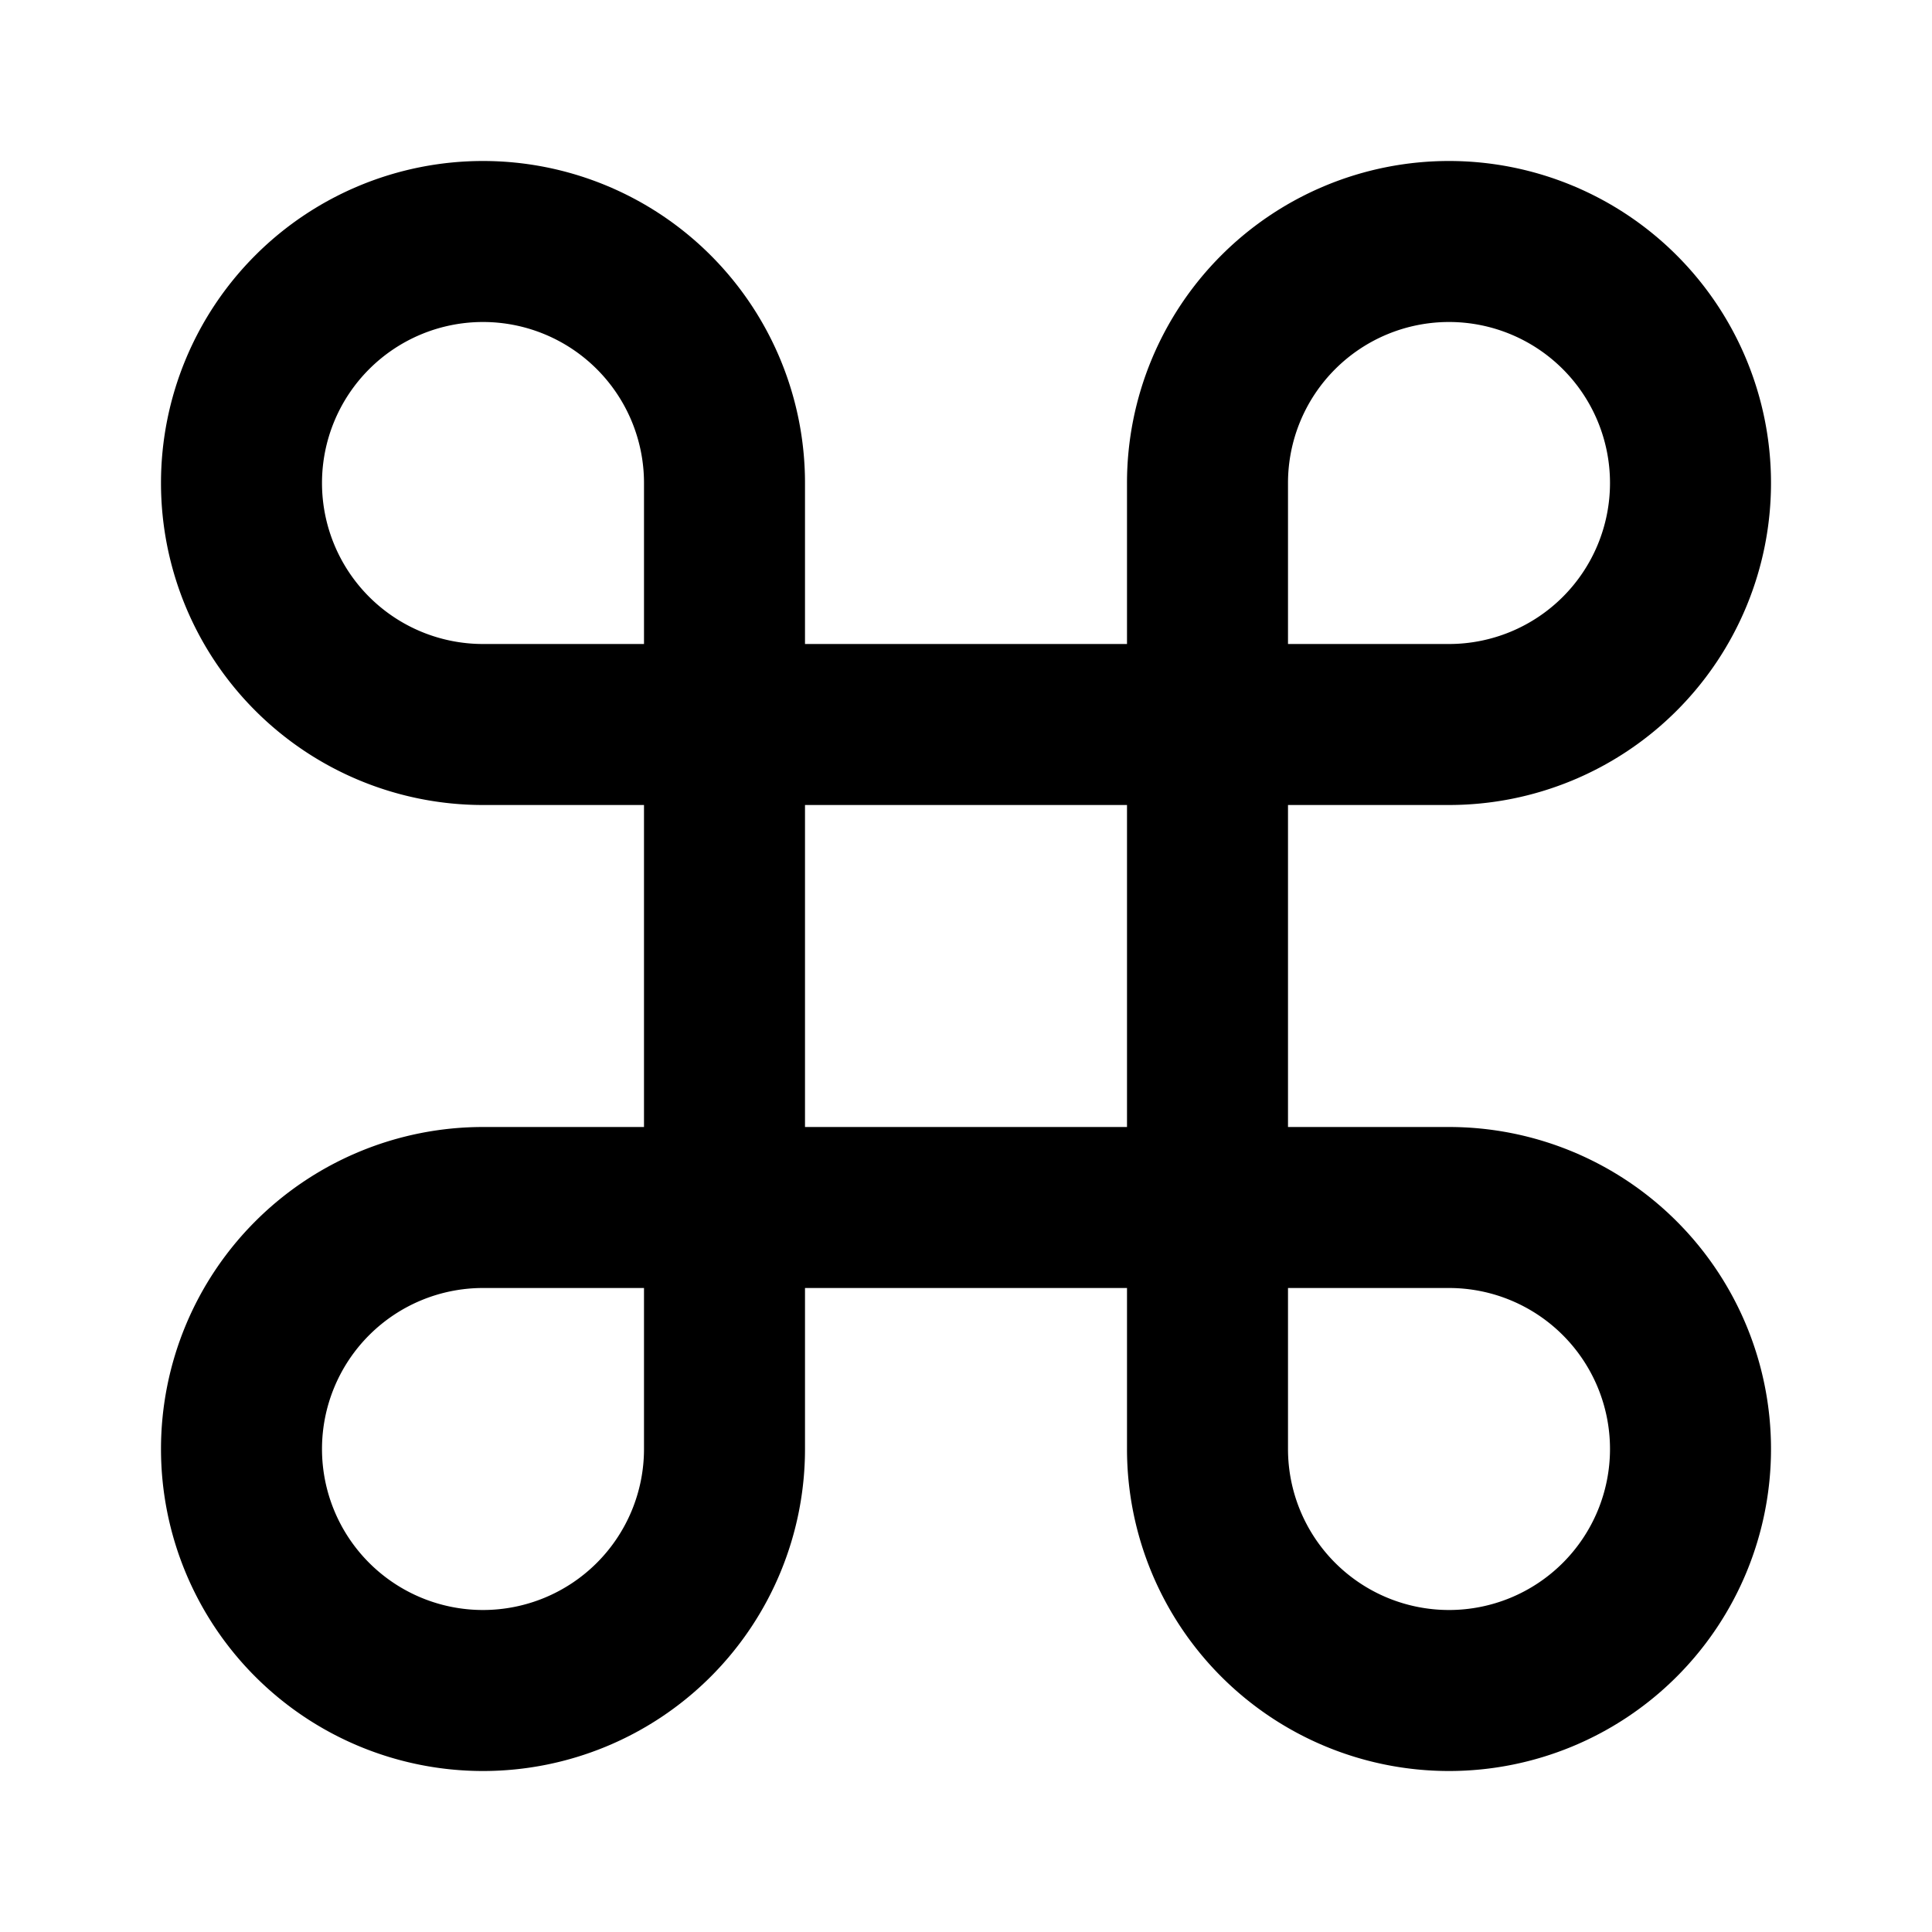 <?xml version="1.0" standalone="no"?><!DOCTYPE svg PUBLIC "-//W3C//DTD SVG 1.1//EN" "http://www.w3.org/Graphics/SVG/1.1/DTD/svg11.dtd"><svg t="1658923539901" class="icon" viewBox="0 0 1024 1024" version="1.1" xmlns="http://www.w3.org/2000/svg" p-id="1436" xmlns:xlink="http://www.w3.org/1999/xlink" width="200" height="200"><defs><style type="text/css">@font-face { font-family: feedback-iconfont; src: url("//at.alicdn.com/t/font_1031158_u69w8yhxdu.woff2?t=1630033759944") format("woff2"), url("//at.alicdn.com/t/font_1031158_u69w8yhxdu.woff?t=1630033759944") format("woff"), url("//at.alicdn.com/t/font_1031158_u69w8yhxdu.ttf?t=1630033759944") format("truetype"); }
</style></defs><path d="M768 597.333h-85.333v-170.667h85.333a170.667 170.667 0 1 0-170.667-170.667v85.333h-170.667V256a170.667 170.667 0 1 0-170.667 170.667h85.333v170.667H256a170.667 170.667 0 1 0 170.667 170.667v-85.333h170.667v85.333a170.667 170.667 0 1 0 170.667-170.667z m0-426.667a85.333 85.333 0 0 1 0 170.667h-85.333V256a85.333 85.333 0 0 1 85.333-85.333zM170.667 256a85.333 85.333 0 0 1 170.667 0v85.333H256a85.333 85.333 0 0 1-85.333-85.333z m85.333 597.333a85.333 85.333 0 0 1 0-170.667h85.333v85.333a85.333 85.333 0 0 1-85.333 85.333z m170.667-256v-170.667h170.667v170.667h-170.667z m341.333 256a85.333 85.333 0 0 1-85.333-85.333v-85.333h85.333a85.333 85.333 0 0 1 0 170.667z" p-id="1437"></path></svg>
